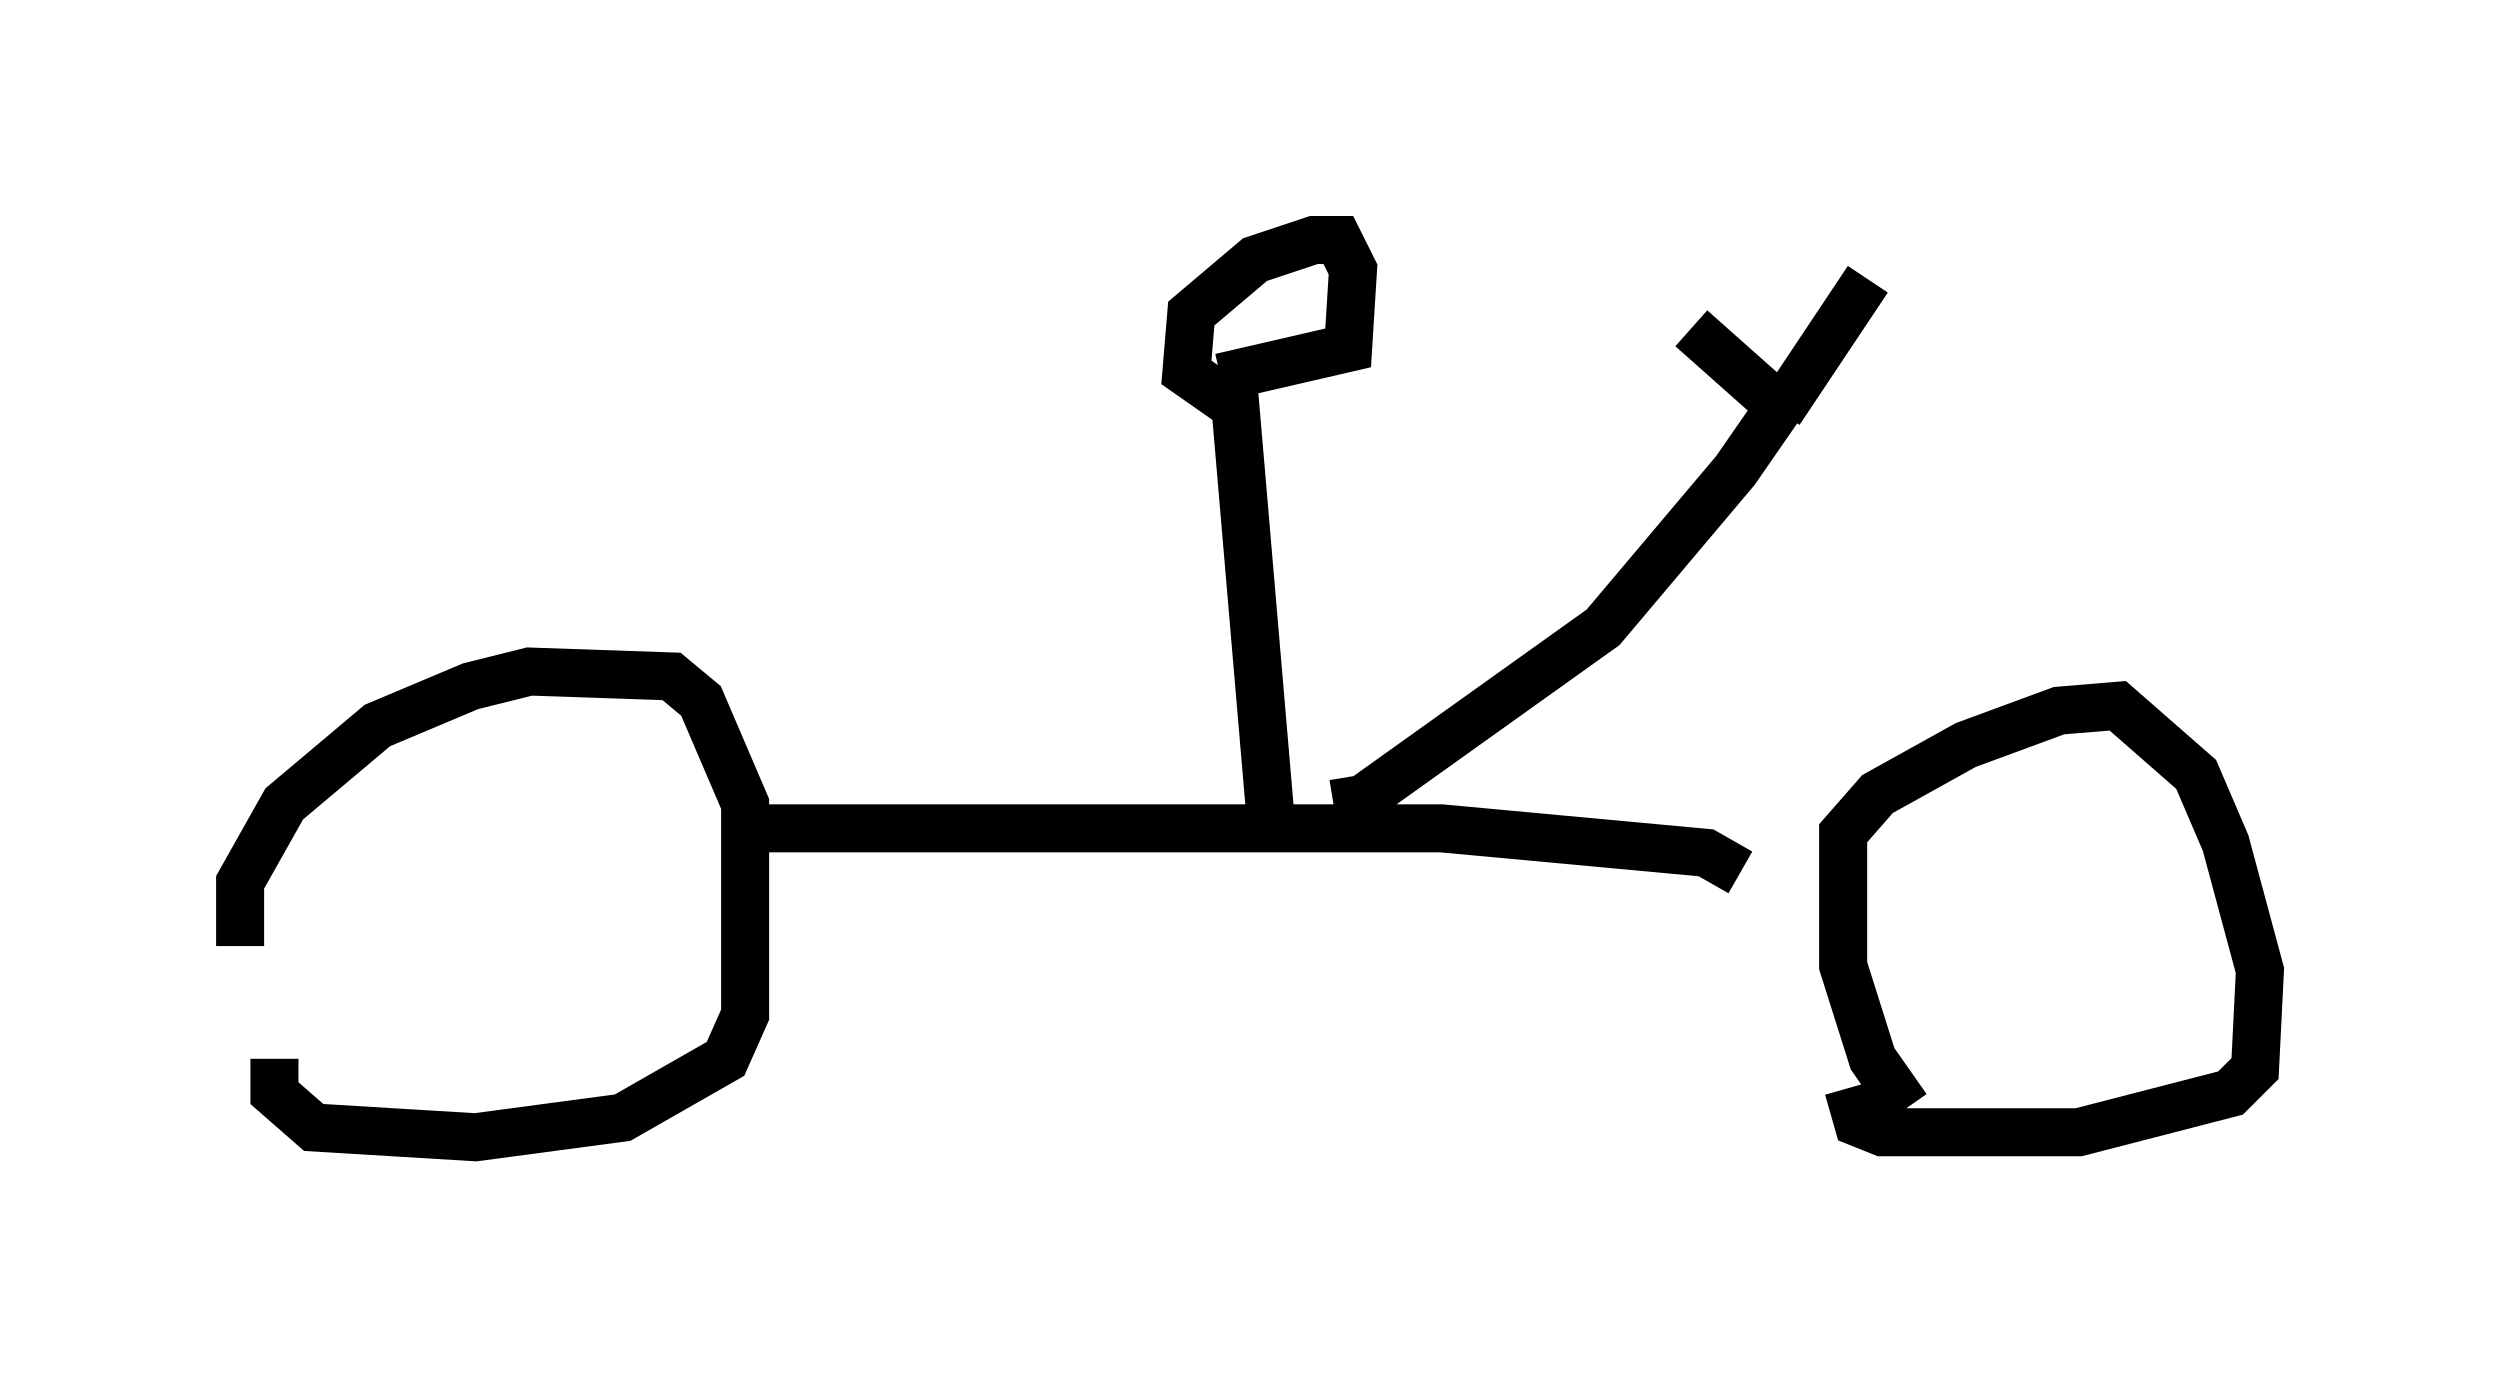 <?xml version="1.0" encoding="utf-8" ?>
<svg baseProfile="full" height="28.681" version="1.1" width="52.059" xmlns="http://www.w3.org/2000/svg" xmlns:ev="http://www.w3.org/2001/xml-events" xmlns:xlink="http://www.w3.org/1999/xlink"><defs /><rect fill="white" height="28.681" width="52.059" x="0" y="0" /><path d="M6.225, 22.456 m-1.225, -2.756 l0.0, -1.327 0.919, -1.633 l1.94, -1.633 1.94, -0.817 l1.225, -0.306 2.96, 0.102 l0.613, 0.51 0.919, 2.144 l0.0, 4.39 -0.408, 0.919 l-2.144, 1.225 -3.063, 0.408 l-3.369, -0.204 -0.817, -0.715 l0.0, -0.715 m33.994, 1.021 l-0.715, -1.021 -0.613, -1.94 l0.0, -2.756 0.715, -0.817 l1.838, -1.021 1.94, -0.715 l1.225, -0.102 1.633, 1.429 l0.613, 1.429 0.715, 2.654 l-0.102, 2.042 -0.51, 0.51 l-3.165, 0.817 -4.083, 0.0 l-0.51, -0.204 -0.204, -0.715 m-22.765, -5.41 l14.292, 0.0 5.513, 0.51 l0.715, 0.408 m-9.8, -1.327 l-0.715, -8.371 -1.021, -0.715 l0.102, -1.225 1.327, -1.123 l1.225, -0.408 0.51, 0.0 l0.306, 0.613 -0.102, 1.633 l-2.654, 0.613 m2.348, 8.881 l0.613, -0.102 5.002, -3.573 l2.756, -3.267 0.919, -1.327 l-1.838, -1.633 m1.838, 1.735 l1.838, -2.756 " fill="none" stroke="black" stroke-width="1" /></svg>